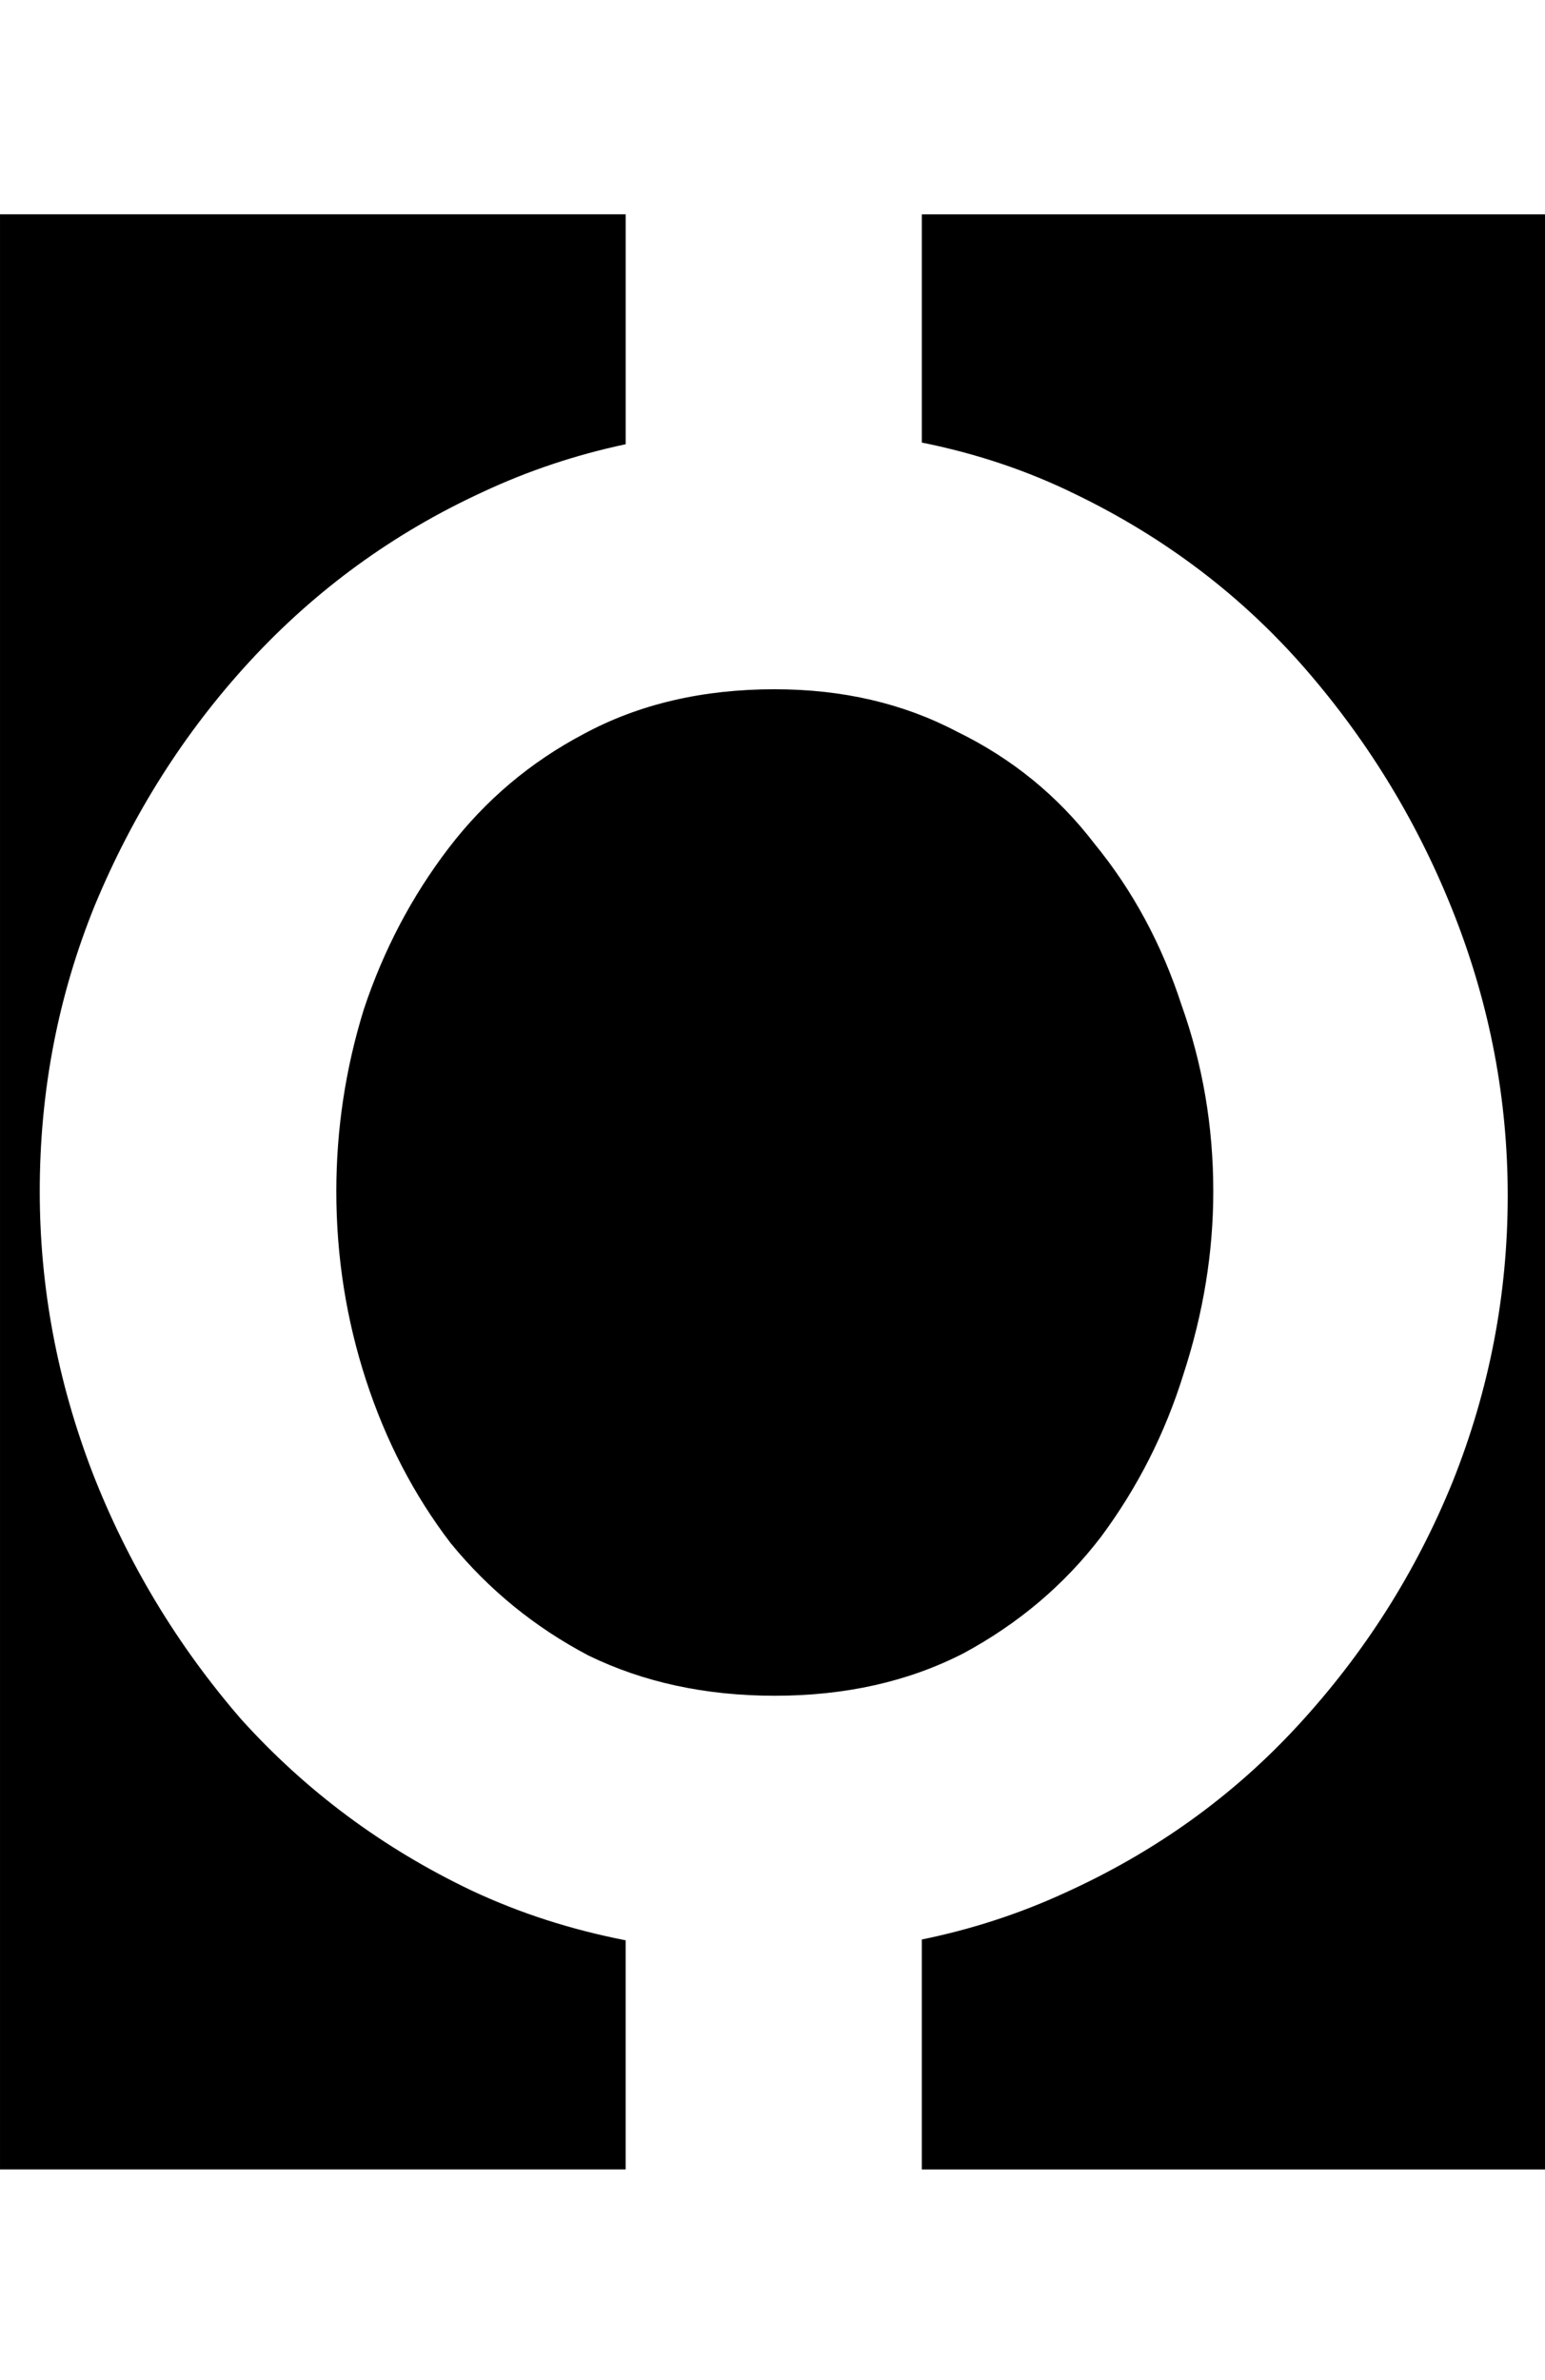 <svg class='letter-mask' width="116.88" height="180" version="1.1" viewBox="0 0 30.924 47.625" xmlns="http://www.w3.org/2000/svg">
  <g transform="translate(1.524)">
    <path class='letter-mask__path' transform="matrix(.265 0 0 .265 -1.524 0)" d="m0 16.184v147.63h47.256v-17.303c-4.084-0.796-7.96-2.034-11.615-3.748-6.72-3.2-12.535-7.521-17.441-12.961-4.8-5.547-8.533-11.734-11.199-18.561-2.667-6.933-4-14.026-4-21.279 0-7.573 1.387-14.773 4.16-21.6 2.88-6.933 6.773-13.067 11.68-18.4 5.013-5.44 10.88-9.707 17.6-12.801 3.442-1.613 7.049-2.817 10.816-3.617v-17.363h-47.256zm69.625 0v17.234c4.089 0.821 7.966 2.111 11.615 3.906 6.827 3.307 12.639 7.735 17.439 13.281 4.8 5.547 8.534 11.732 11.201 18.559 2.667 6.827 4 13.868 4 21.121 0 7.467-1.387 14.666-4.16 21.6-2.773 6.827-6.668 12.96-11.682 18.4-4.907 5.333-10.773 9.545-17.6 12.639-3.437 1.582-7.043 2.754-10.814 3.527v17.365h47.256v-147.63h-47.256zm-11.105 35.861c-5.44 0-10.24 1.119-14.4 3.359-4.053 2.133-7.465 5.014-10.238 8.641-2.773 3.627-4.907 7.68-6.4 12.16-1.387 4.48-2.08 9.066-2.08 13.76 0 4.907 0.747 9.654 2.24 14.24 1.493 4.587 3.625 8.694 6.398 12.32 2.88 3.52 6.347 6.345 10.4 8.479 4.16 2.027 8.853 3.041 14.08 3.041 5.333 0 10.08-1.066 14.24-3.199 4.16-2.24 7.627-5.174 10.4-8.801 2.773-3.733 4.854-7.84 6.24-12.32 1.493-4.587 2.24-9.173 2.24-13.76 0-4.907-0.8-9.6-2.4-14.08-1.493-4.587-3.68-8.64-6.561-12.16-2.773-3.627-6.24-6.454-10.4-8.48-4.053-2.133-8.64-3.199-13.76-3.199z" stroke-width="6.534"/>
  </g>
</svg>
